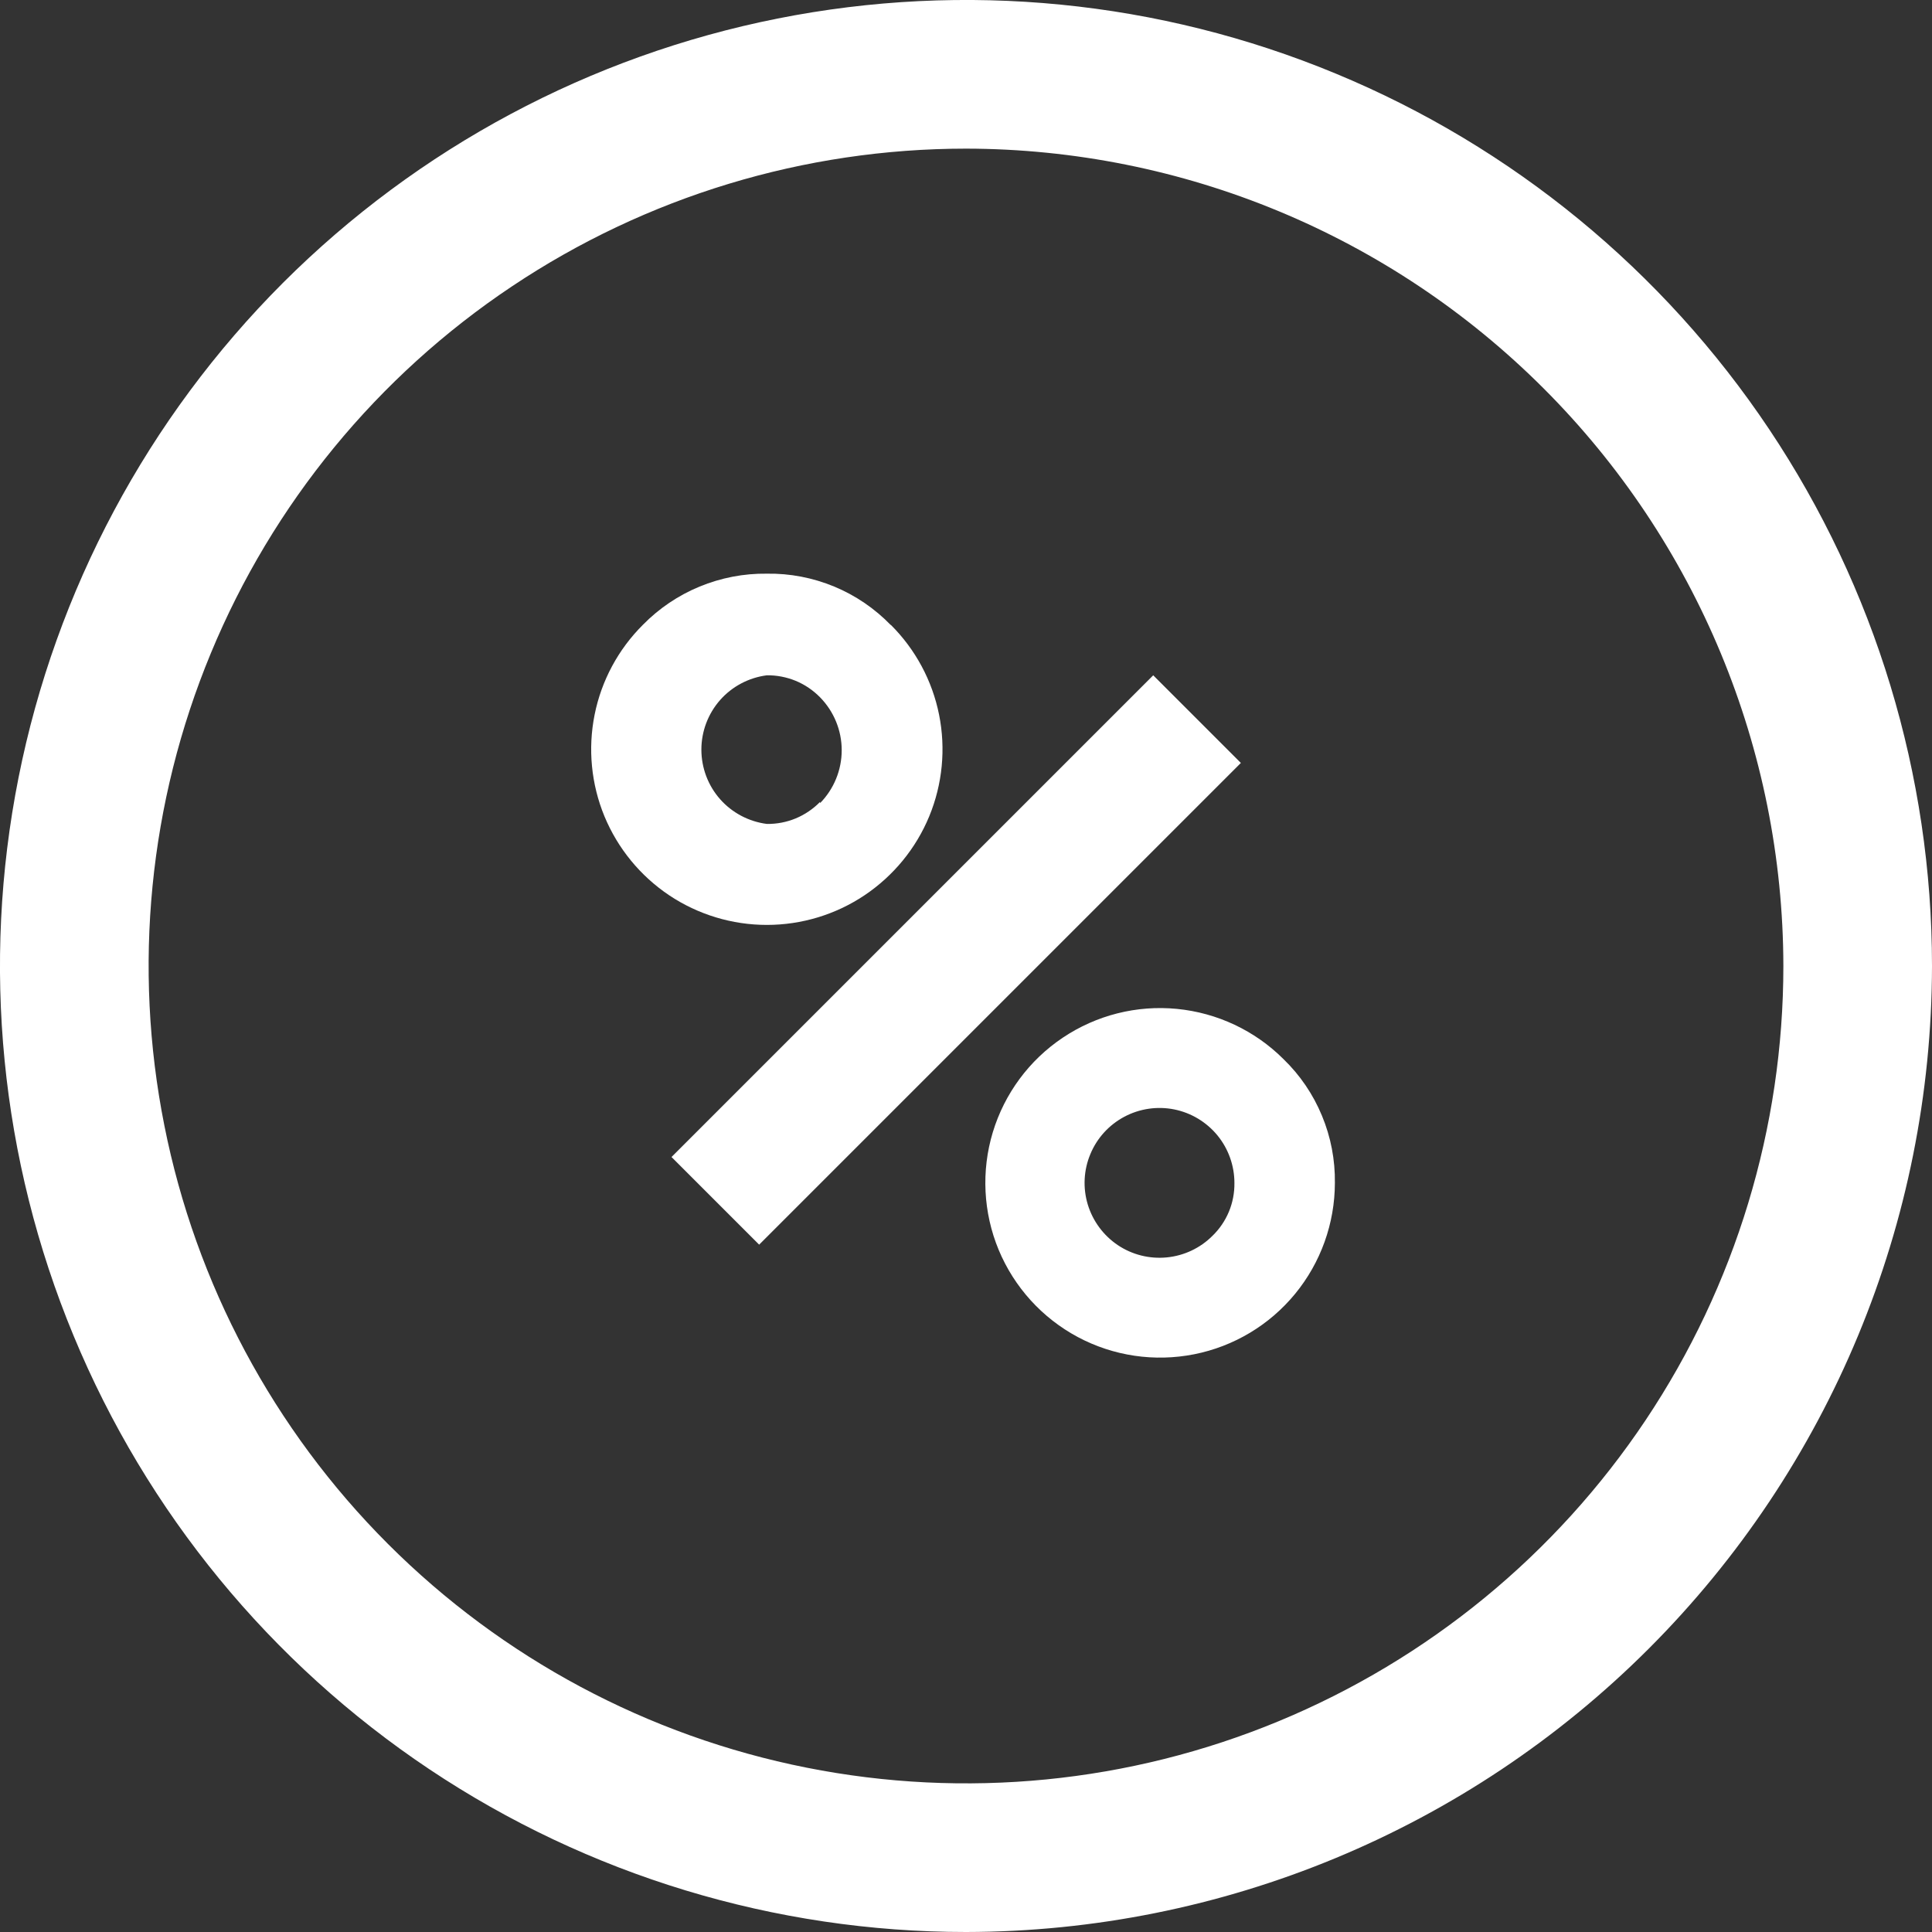 <svg width="30" height="30" viewBox="0 0 30 30" fill="none" xmlns="http://www.w3.org/2000/svg">
<rect x="0" y="0" width="30" height="30" fill="#333333" stroke="none"/>
<path d="M13.832 9.706C13.583 9.449 13.284 9.245 12.953 9.108C12.622 8.971 12.266 8.902 11.908 8.908C11.55 8.903 11.195 8.972 10.864 9.108C10.534 9.244 10.234 9.446 9.983 9.702C9.6 10.083 9.339 10.569 9.233 11.098C9.127 11.627 9.18 12.177 9.386 12.676C9.593 13.175 9.942 13.601 10.391 13.902C10.84 14.202 11.368 14.362 11.908 14.362C12.448 14.362 12.976 14.202 13.424 13.902C13.873 13.601 14.223 13.175 14.429 12.676C14.635 12.177 14.688 11.627 14.582 11.098C14.476 10.569 14.215 10.083 13.832 9.702V9.706ZM12.734 12.452C12.626 12.562 12.498 12.649 12.356 12.708C12.214 12.767 12.061 12.796 11.908 12.794C11.627 12.758 11.368 12.621 11.181 12.409C10.994 12.197 10.891 11.923 10.891 11.64C10.891 11.357 10.994 11.084 11.181 10.871C11.368 10.659 11.627 10.522 11.908 10.486C12.061 10.484 12.214 10.514 12.356 10.572C12.498 10.631 12.626 10.718 12.734 10.828C12.949 11.047 13.07 11.342 13.07 11.649C13.07 11.957 12.949 12.252 12.734 12.471V12.452Z" fill="white"/>
<path d="M19.929 16.445C19.485 16.002 18.9 15.727 18.276 15.666C17.651 15.605 17.025 15.763 16.503 16.113C15.982 16.462 15.598 16.981 15.416 17.582C15.235 18.182 15.267 18.828 15.507 19.407C15.748 19.987 16.182 20.465 16.735 20.761C17.289 21.057 17.927 21.151 18.543 21.029C19.159 20.907 19.713 20.575 20.111 20.09C20.509 19.605 20.727 18.997 20.728 18.369C20.733 18.011 20.665 17.655 20.527 17.324C20.39 16.993 20.187 16.694 19.929 16.445ZM18.826 19.191C18.636 19.381 18.385 19.499 18.117 19.525C17.849 19.551 17.581 19.484 17.357 19.334C17.134 19.184 16.969 18.961 16.891 18.704C16.813 18.446 16.827 18.169 16.931 17.921C17.034 17.672 17.22 17.468 17.458 17.341C17.695 17.215 17.969 17.174 18.233 17.227C18.497 17.28 18.734 17.423 18.905 17.631C19.075 17.839 19.168 18.1 19.168 18.369C19.17 18.522 19.141 18.674 19.082 18.816C19.023 18.957 18.936 19.085 18.826 19.191Z" fill="white"/>
<path d="M17.907 10.486L10.427 17.966L11.788 19.327L19.268 11.847L17.907 10.486Z" fill="white"/>
<path d="M15 30C12.033 30 9.133 29.12 6.666 27.472C4.2 25.824 2.277 23.481 1.142 20.74C0.006 17.999 -0.291 14.983 0.288 12.074C0.867 9.164 2.296 6.491 4.393 4.393C6.491 2.296 9.164 0.867 12.074 0.288C14.983 -0.291 17.999 0.006 20.74 1.142C23.481 2.277 25.824 4.2 27.472 6.666C29.12 9.133 30 12.033 30 15C29.995 18.977 28.413 22.789 25.601 25.601C22.789 28.413 18.977 29.995 15 30ZM15 2.308C12.49 2.308 10.036 3.052 7.949 4.447C5.861 5.841 4.234 7.824 3.274 10.143C2.313 12.462 2.062 15.014 2.552 17.476C3.041 19.938 4.25 22.2 6.025 23.975C7.8 25.75 10.062 26.959 12.524 27.448C14.986 27.938 17.538 27.687 19.857 26.726C22.176 25.765 24.159 24.139 25.553 22.052C26.948 19.964 27.692 17.51 27.692 15C27.687 11.635 26.349 8.41 23.969 6.031C21.59 3.651 18.365 2.313 15 2.308Z" fill="white"/>
</svg>
